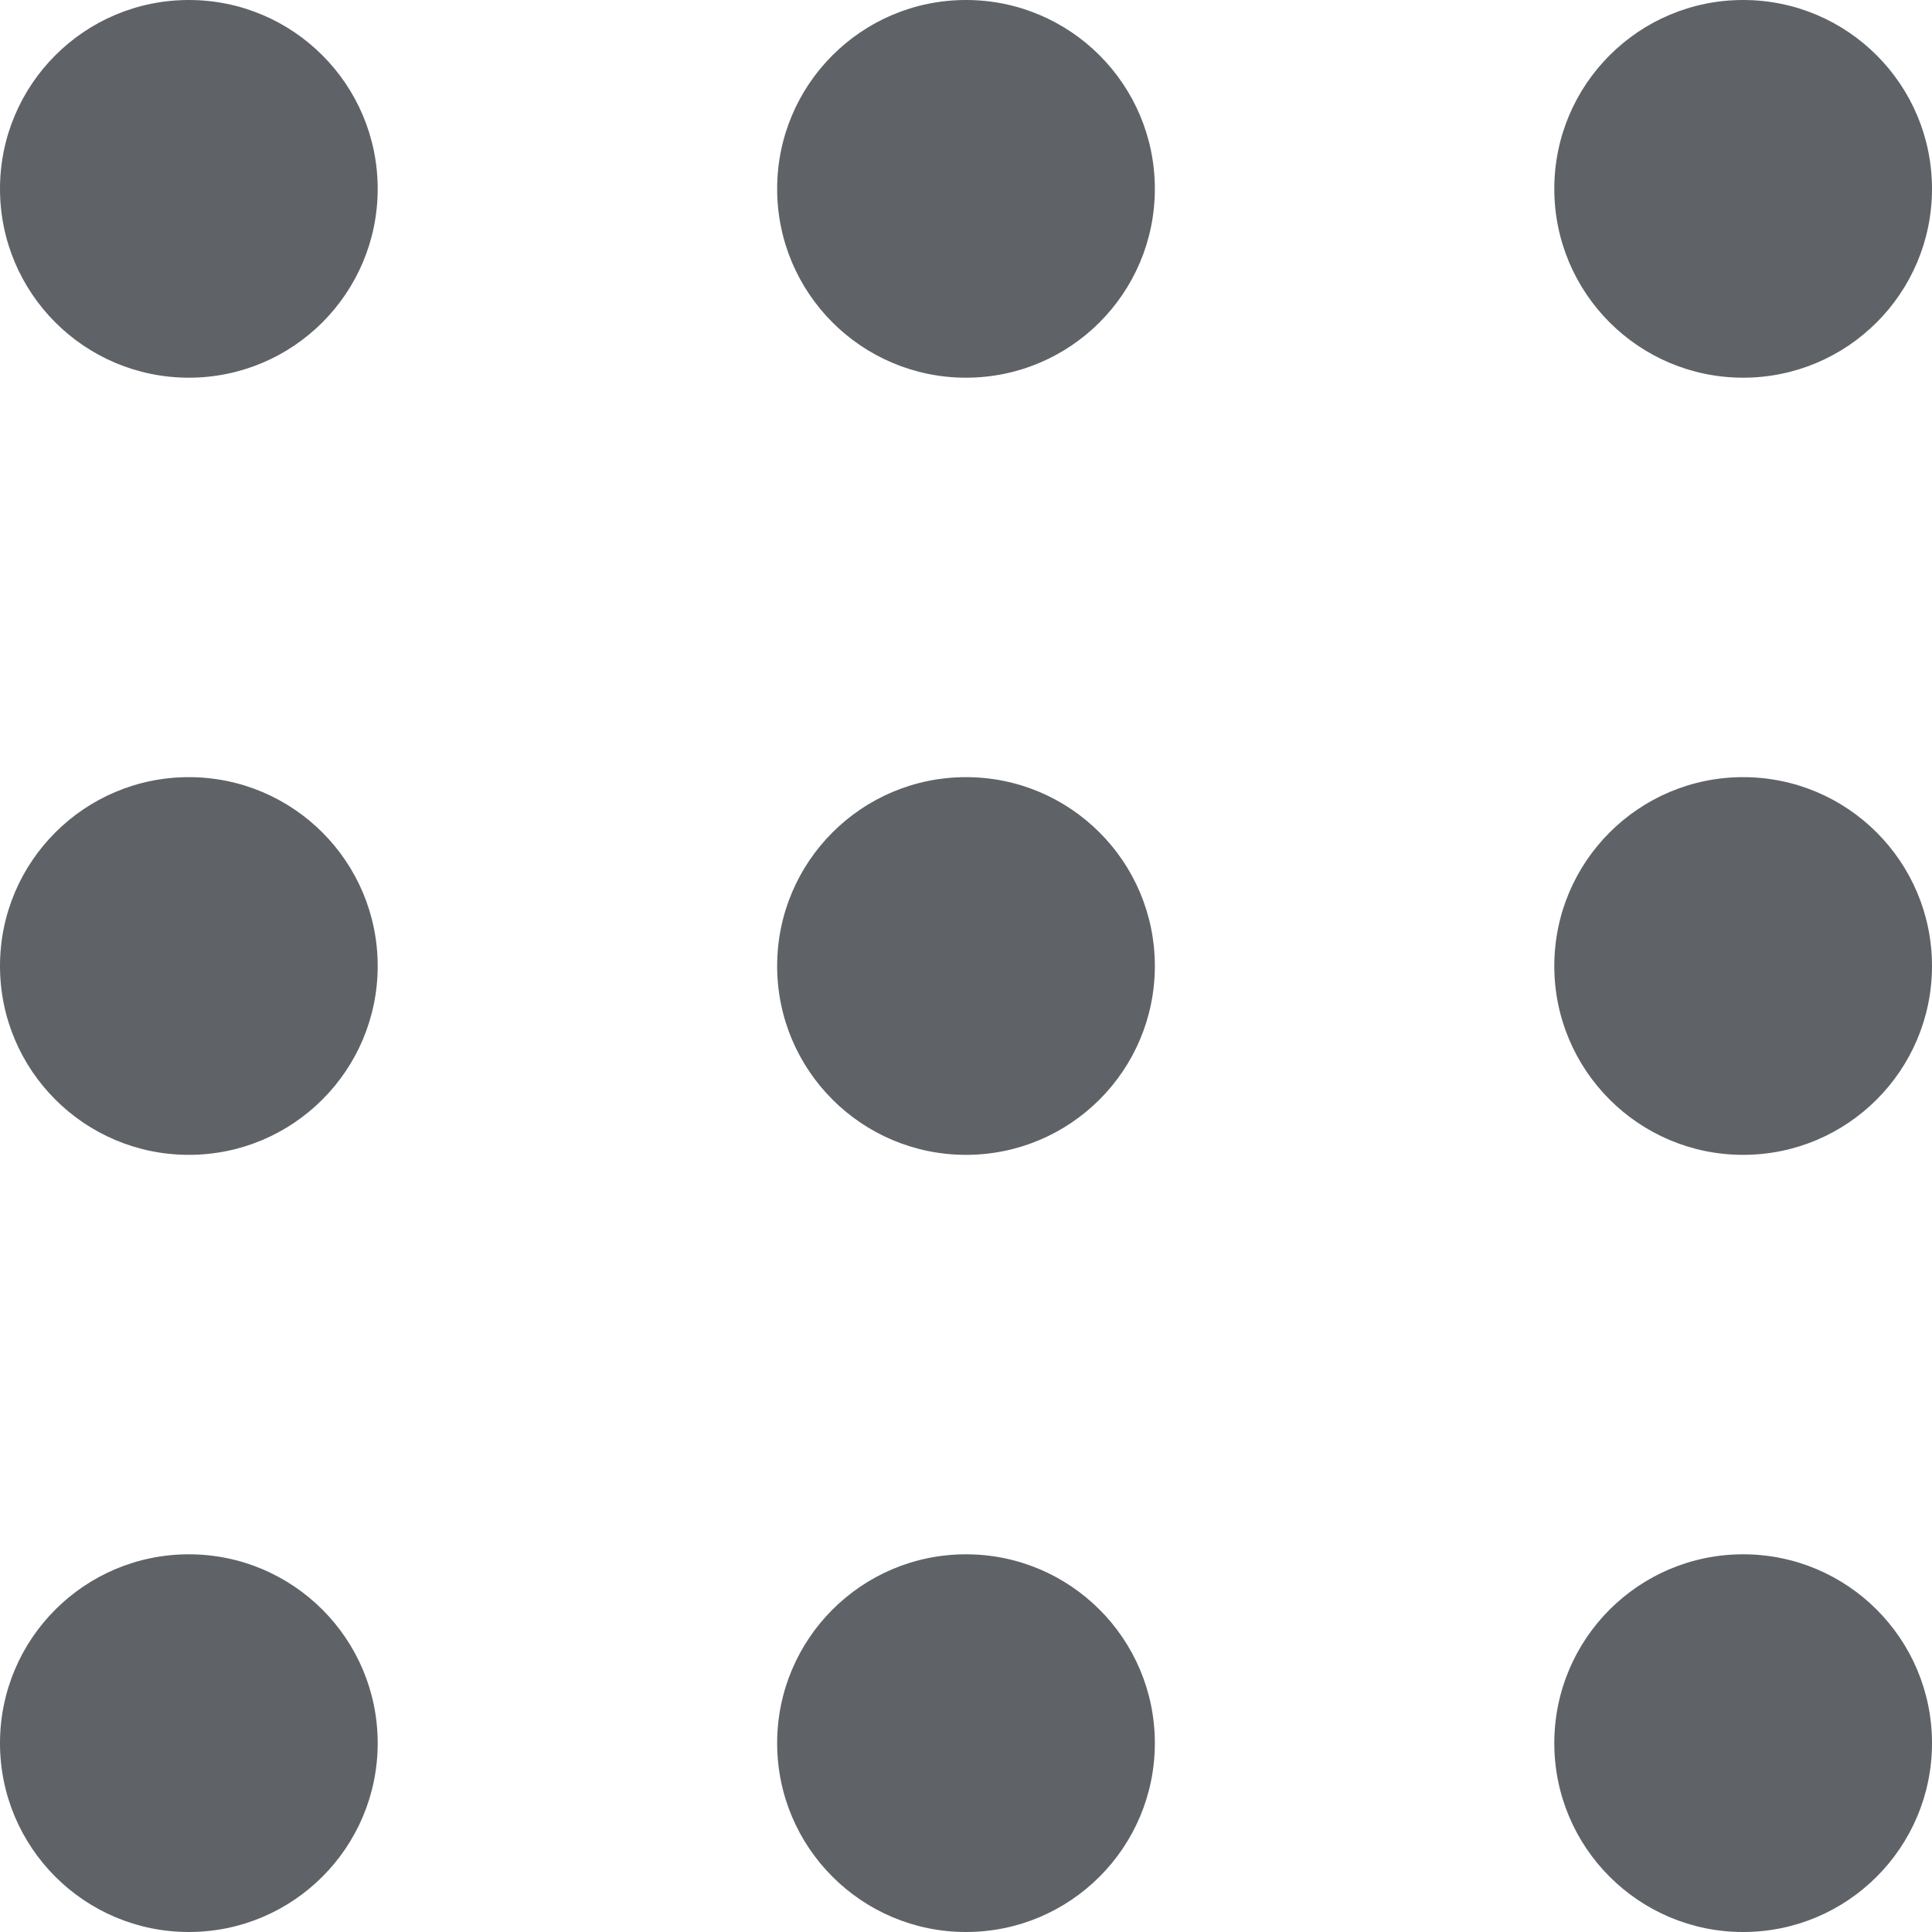<?xml version="1.0" encoding="utf-8"?>

<!DOCTYPE svg PUBLIC "-//W3C//DTD SVG 1.1//EN" "http://www.w3.org/Graphics/SVG/1.1/DTD/svg11.dtd">
<!-- Uploaded to: SVG Repo, www.svgrepo.com, Generator: SVG Repo Mixer Tools -->
<svg height="16px" width="16px" version="1.1" id="_x32_" xmlns="http://www.w3.org/2000/svg" xmlns:xlink="http://www.w3.org/1999/xlink" 
	 viewBox="0 0 512 512"  xml:space="preserve">
<style type="text/css">
	.st0{fill:#5F6368;}
</style>
<g>
	<path class="st0" d="M50.047,0C22.404,0,0,22.4,0,50.047c0,27.646,22.404,50.046,50.047,50.046c27.642,0,50.046-22.4,50.046-50.046
		C100.093,22.4,77.689,0,50.047,0z"/>
	<path class="st0" d="M256,0c-27.642,0-50.047,22.4-50.047,50.047c0,27.646,22.404,50.046,50.047,50.046
		c27.642,0,50.047-22.4,50.047-50.046C306.047,22.4,283.642,0,256,0z"/>
	<path class="st0" d="M461.953,100.093c27.638,0,50.047-22.4,50.047-50.046C512,22.4,489.591,0,461.953,0
		s-50.046,22.4-50.046,50.047C411.907,77.693,434.315,100.093,461.953,100.093z"/>
	<path class="st0" d="M50.047,205.953C22.404,205.953,0,228.353,0,256s22.404,50.047,50.047,50.047
		c27.642,0,50.046-22.4,50.046-50.047S77.689,205.953,50.047,205.953z"/>
	<path class="st0" d="M256,205.953c-27.642,0-50.047,22.4-50.047,50.047s22.404,50.047,50.047,50.047
		c27.642,0,50.047-22.4,50.047-50.047S283.642,205.953,256,205.953z"/>
	<path class="st0" d="M461.953,205.953c-27.638,0-50.046,22.4-50.046,50.047s22.408,50.047,50.046,50.047S512,283.647,512,256
		S489.591,205.953,461.953,205.953z"/>
	<path class="st0" d="M50.047,411.907C22.404,411.907,0,434.307,0,461.953C0,489.6,22.404,512,50.047,512
		c27.642,0,50.046-22.4,50.046-50.047C100.093,434.307,77.689,411.907,50.047,411.907z"/>
	<path class="st0" d="M256,411.907c-27.642,0-50.047,22.4-50.047,50.046C205.953,489.6,228.358,512,256,512
		c27.642,0,50.047-22.4,50.047-50.047C306.047,434.307,283.642,411.907,256,411.907z"/>
	<path class="st0" d="M461.953,411.907c-27.638,0-50.046,22.4-50.046,50.046c0,27.647,22.408,50.047,50.046,50.047
		S512,489.6,512,461.953C512,434.307,489.591,411.907,461.953,411.907z"/>
</g>
</svg>